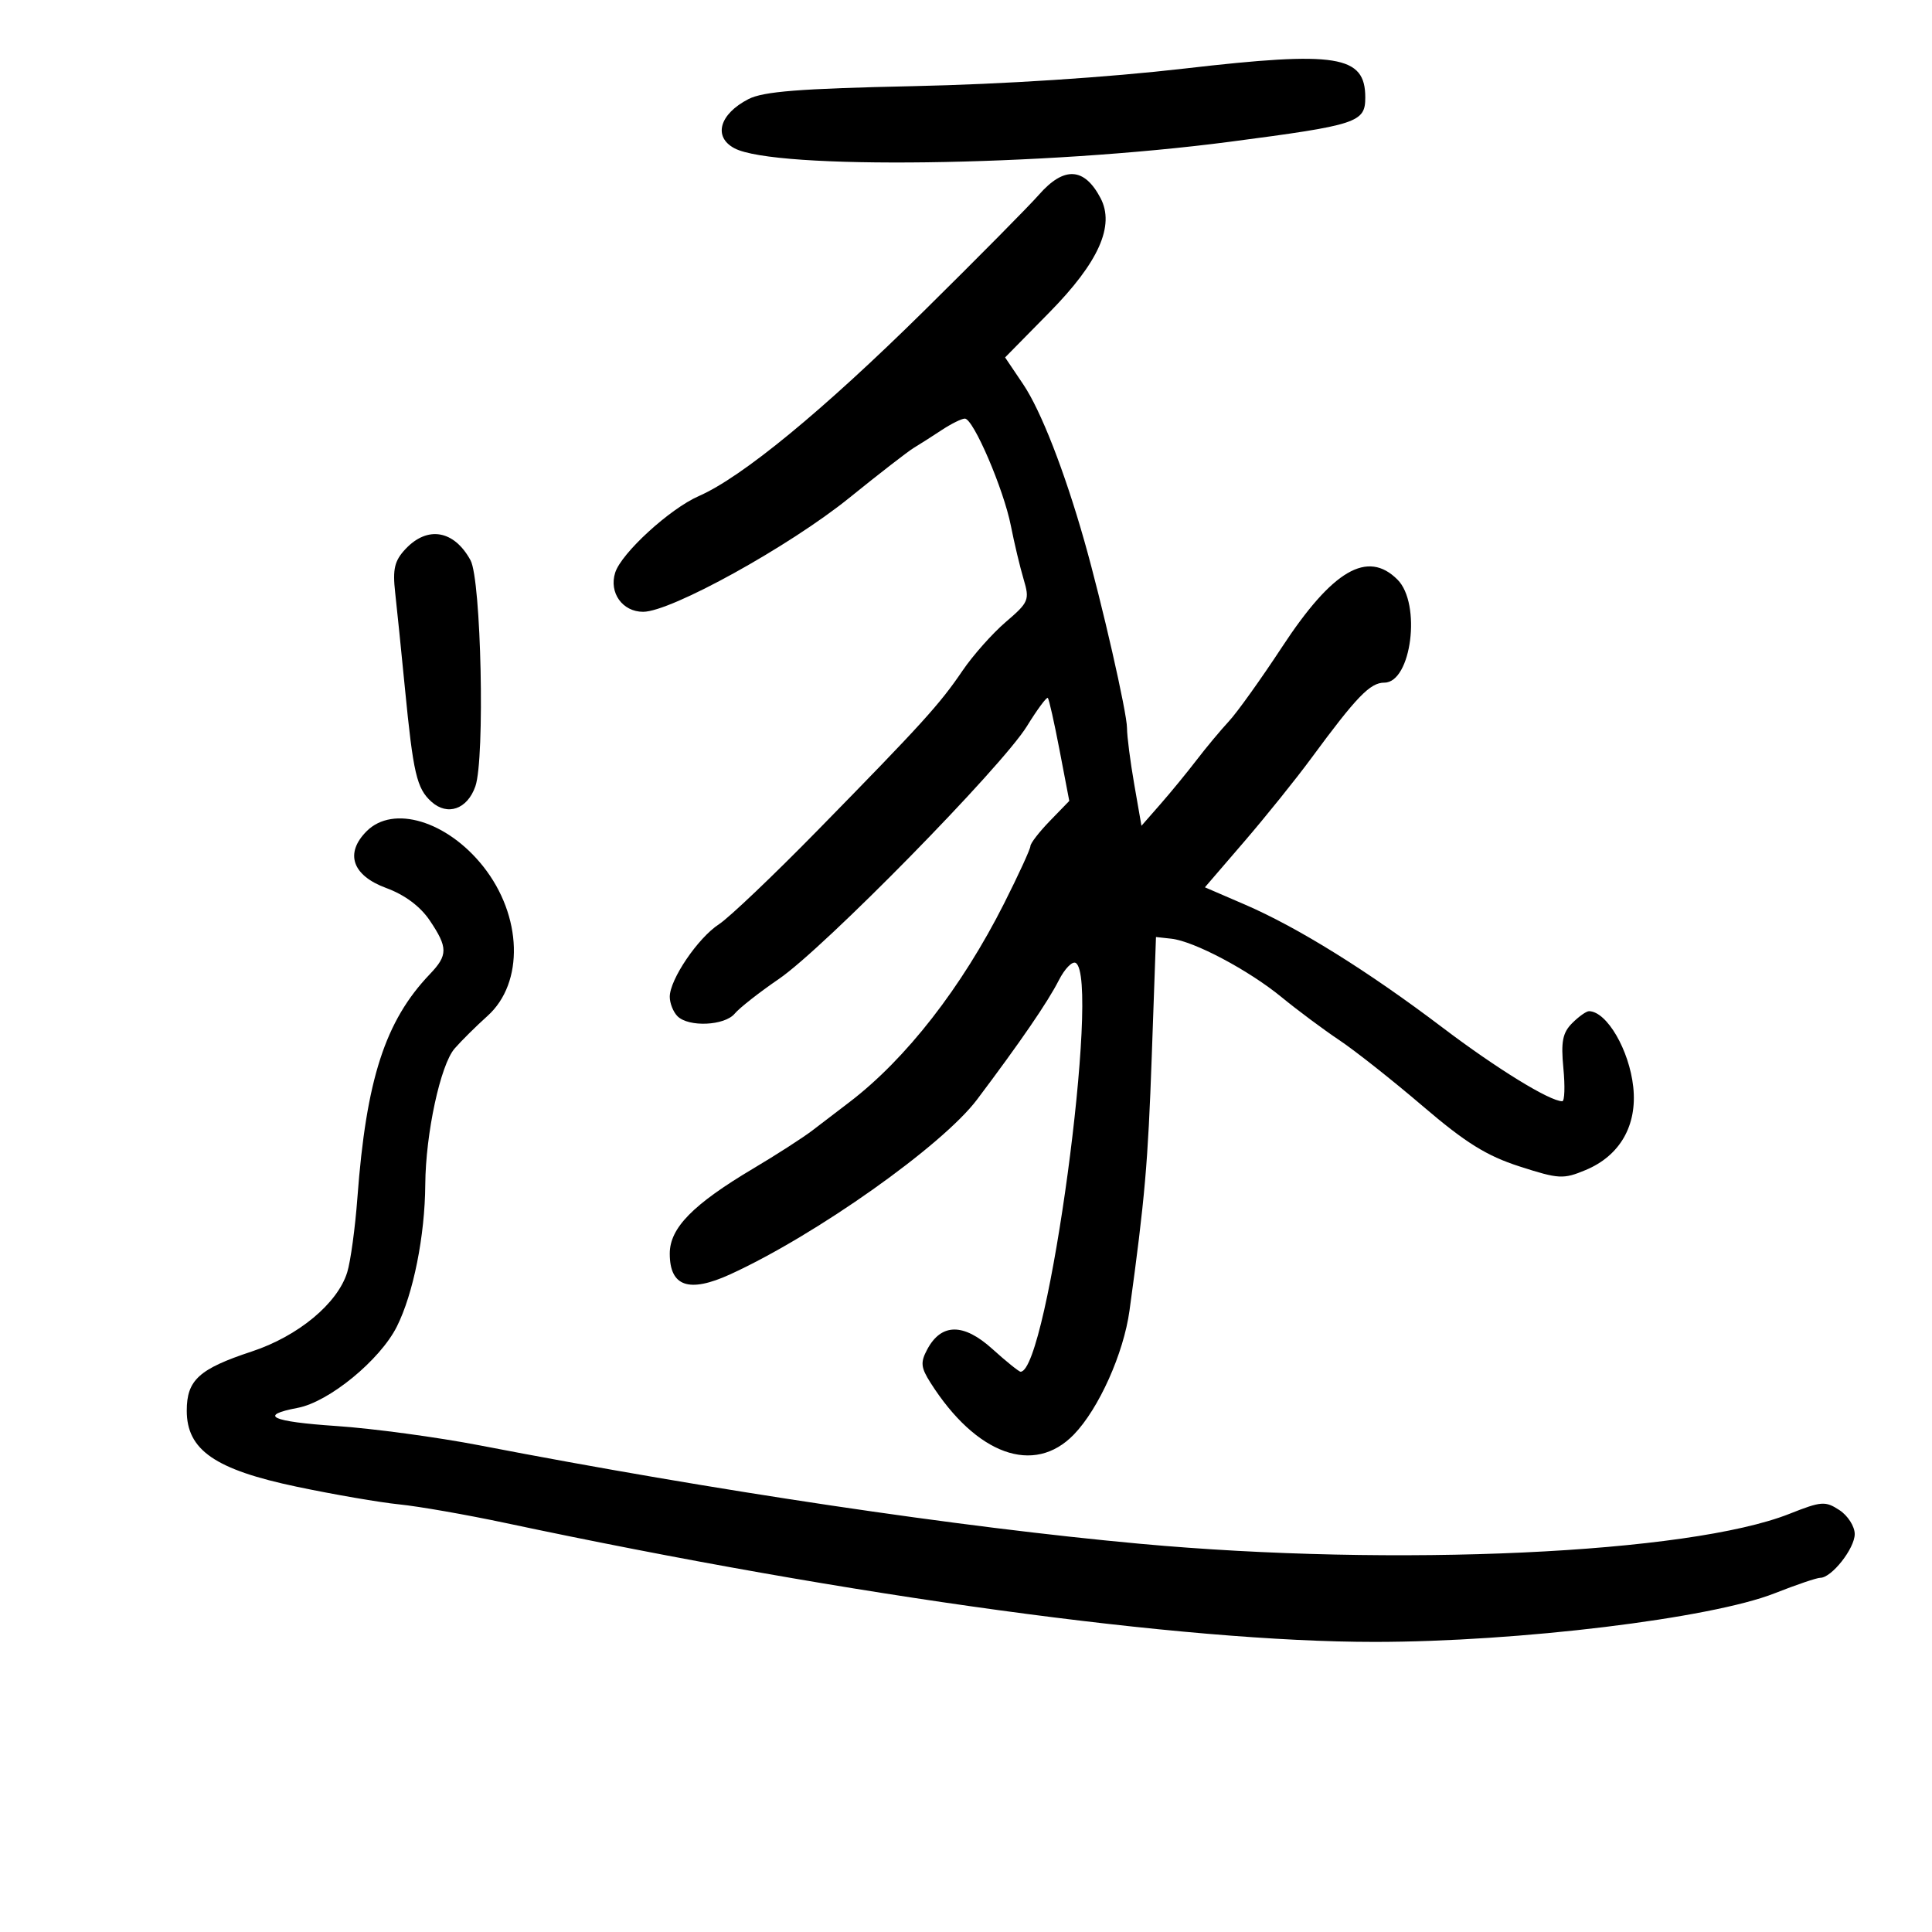 <svg xmlns="http://www.w3.org/2000/svg" width="300" height="300" viewBox="0 0 300 300" version="1.1">
	<path d="M 184 10.637 C 172.013 12.024, 155.767 13.079, 141.834 13.377 C 124.160 13.755, 118.516 14.199, 116.206 15.394 C 111.717 17.715, 110.711 21.240, 114.032 23.017 C 120.296 26.370, 161.870 25.826, 191 22.010 C 210.788 19.418, 212 19.021, 212 15.144 C 212 8.600, 207.659 7.902, 184 10.637 M 161.335 30.227 C 159.776 32.003, 151.750 40.115, 143.500 48.256 C 127.767 63.779, 115.228 74.090, 108.500 77.036 C 103.996 79.009, 96.488 85.886, 95.525 88.922 C 94.537 92.035, 96.654 95, 99.865 95 C 104.187 95, 122.564 84.840, 131.897 77.292 C 136.515 73.556, 141.015 70.068, 141.897 69.540 C 142.779 69.012, 144.719 67.775, 146.210 66.790 C 147.700 65.806, 149.326 65, 149.823 65 C 151.141 65, 155.850 75.967, 156.965 81.633 C 157.492 84.310, 158.381 88.040, 158.941 89.922 C 159.904 93.160, 159.756 93.517, 156.181 96.577 C 154.103 98.356, 151.075 101.766, 149.452 104.155 C 145.904 109.377, 143.234 112.320, 127 128.896 C 120.125 135.917, 113.216 142.494, 111.648 143.512 C 108.380 145.633, 104 152.088, 104 154.780 C 104 155.781, 104.540 157.140, 105.200 157.800 C 106.931 159.531, 112.526 159.276, 114.087 157.395 C 114.820 156.512, 117.913 154.085, 120.960 152.001 C 127.945 147.224, 155.566 119.075, 159.456 112.770 C 161.060 110.169, 162.523 108.190, 162.707 108.374 C 162.890 108.557, 163.714 112.230, 164.538 116.537 L 166.037 124.367 163.018 127.481 C 161.358 129.194, 160 130.953, 160 131.391 C 160 131.828, 158.165 135.825, 155.923 140.272 C 149.340 153.327, 140.687 164.441, 131.877 171.157 C 130.187 172.446, 127.610 174.414, 126.152 175.532 C 124.693 176.649, 120.575 179.302, 117 181.427 C 107.594 187.017, 104 190.676, 104 194.661 C 104 199.783, 106.981 200.804, 113.385 197.878 C 126.686 191.801, 146.340 177.884, 151.719 170.733 C 158.484 161.741, 162.679 155.623, 164.413 152.217 C 165.333 150.412, 166.516 149.201, 167.043 149.526 C 170.932 151.930, 162.691 213, 158.477 213 C 158.218 213, 156.242 211.407, 154.087 209.460 C 149.619 205.423, 146.169 205.447, 143.983 209.531 C 142.905 211.545, 142.982 212.337, 144.485 214.705 C 151.593 225.904, 160.565 229.146, 166.752 222.750 C 170.623 218.749, 174.475 210.164, 175.389 203.500 C 177.781 186.063, 178.256 180.629, 178.845 164 L 179.500 145.500 181.876 145.760 C 185.408 146.148, 193.891 150.643, 199 154.836 C 201.475 156.866, 205.510 159.872, 207.967 161.514 C 210.424 163.156, 216.256 167.767, 220.925 171.759 C 227.582 177.450, 230.830 179.474, 235.960 181.126 C 242.069 183.094, 242.752 183.130, 246.230 181.677 C 251.555 179.452, 254.253 174.744, 253.612 168.795 C 252.992 163.044, 249.513 157.072, 246.750 157.015 C 246.338 157.007, 245.160 157.840, 244.134 158.866 C 242.638 160.362, 242.366 161.750, 242.761 165.866 C 243.032 168.690, 242.954 171, 242.587 171 C 240.643 171, 232.407 165.932, 224 159.564 C 212.389 150.767, 201.534 144.012, 193.298 140.457 L 187.096 137.780 193.193 130.696 C 196.546 126.800, 201.238 120.965, 203.619 117.731 C 210.660 108.167, 212.755 106, 214.960 106 C 219.170 106, 220.734 93.734, 217 90 C 212.349 85.349, 206.923 88.516, 199.080 100.461 C 195.816 105.433, 192.100 110.625, 190.823 112 C 189.545 113.375, 187.294 116.075, 185.820 118 C 184.346 119.925, 181.814 123.014, 180.192 124.864 L 177.245 128.228 176.123 121.782 C 175.505 118.237, 175 114.306, 175 113.048 C 175 110.681, 171.117 93.654, 168.375 84 C 165.285 73.119, 161.626 63.744, 158.874 59.660 L 156.071 55.500 162.959 48.500 C 170.608 40.726, 173.147 35.044, 170.888 30.754 C 168.370 25.973, 165.224 25.800, 161.335 30.227 M 62.967 85.250 C 61.259 87.071, 60.952 88.358, 61.360 92 C 61.637 94.475, 62.318 101.156, 62.873 106.846 C 64.169 120.119, 64.706 122.424, 66.985 124.486 C 69.480 126.744, 72.574 125.662, 73.816 122.097 C 75.317 117.791, 74.722 90.044, 73.063 87 C 70.513 82.320, 66.387 81.605, 62.967 85.250 M 56.939 129.061 C 53.503 132.497, 54.688 135.947, 59.973 137.891 C 62.848 138.949, 65.259 140.744, 66.723 142.916 C 69.565 147.134, 69.569 148.314, 66.750 151.263 C 59.810 158.525, 56.865 167.613, 55.496 186 C 55.148 190.675, 54.437 195.878, 53.916 197.562 C 52.418 202.406, 46.300 207.482, 39.092 209.860 C 30.899 212.565, 29 214.294, 29 219.051 C 29 225.162, 33.382 228.189, 46.100 230.862 C 51.820 232.065, 58.975 233.297, 62 233.601 C 65.025 233.905, 72.450 235.205, 78.500 236.490 C 132.541 247.965, 183.727 254.966, 213.500 254.954 C 235.799 254.945, 265.676 251.309, 275.578 247.400 C 278.922 246.080, 282.106 245, 282.654 245 C 284.413 245, 288 240.443, 288 238.209 C 288 237.019, 286.931 235.345, 285.624 234.489 C 283.437 233.056, 282.818 233.102, 277.874 235.063 C 262.275 241.250, 216.705 243.351, 177 239.714 C 149.056 237.154, 111.069 231.492, 74.500 224.438 C 67.900 223.165, 57.896 221.813, 52.270 221.434 C 42.085 220.748, 40.029 219.785, 46.239 218.609 C 51.087 217.691, 59.006 211.198, 61.617 206 C 64.183 200.893, 65.983 191.900, 66.037 183.918 C 66.090 176.016, 68.396 165.337, 70.593 162.817 C 71.642 161.613, 73.939 159.336, 75.697 157.757 C 81.424 152.614, 81.117 142.198, 75.014 134.517 C 69.418 127.475, 61.051 124.949, 56.939 129.061" stroke="none" fill="black" fill-rule="evenodd"/>
</svg>